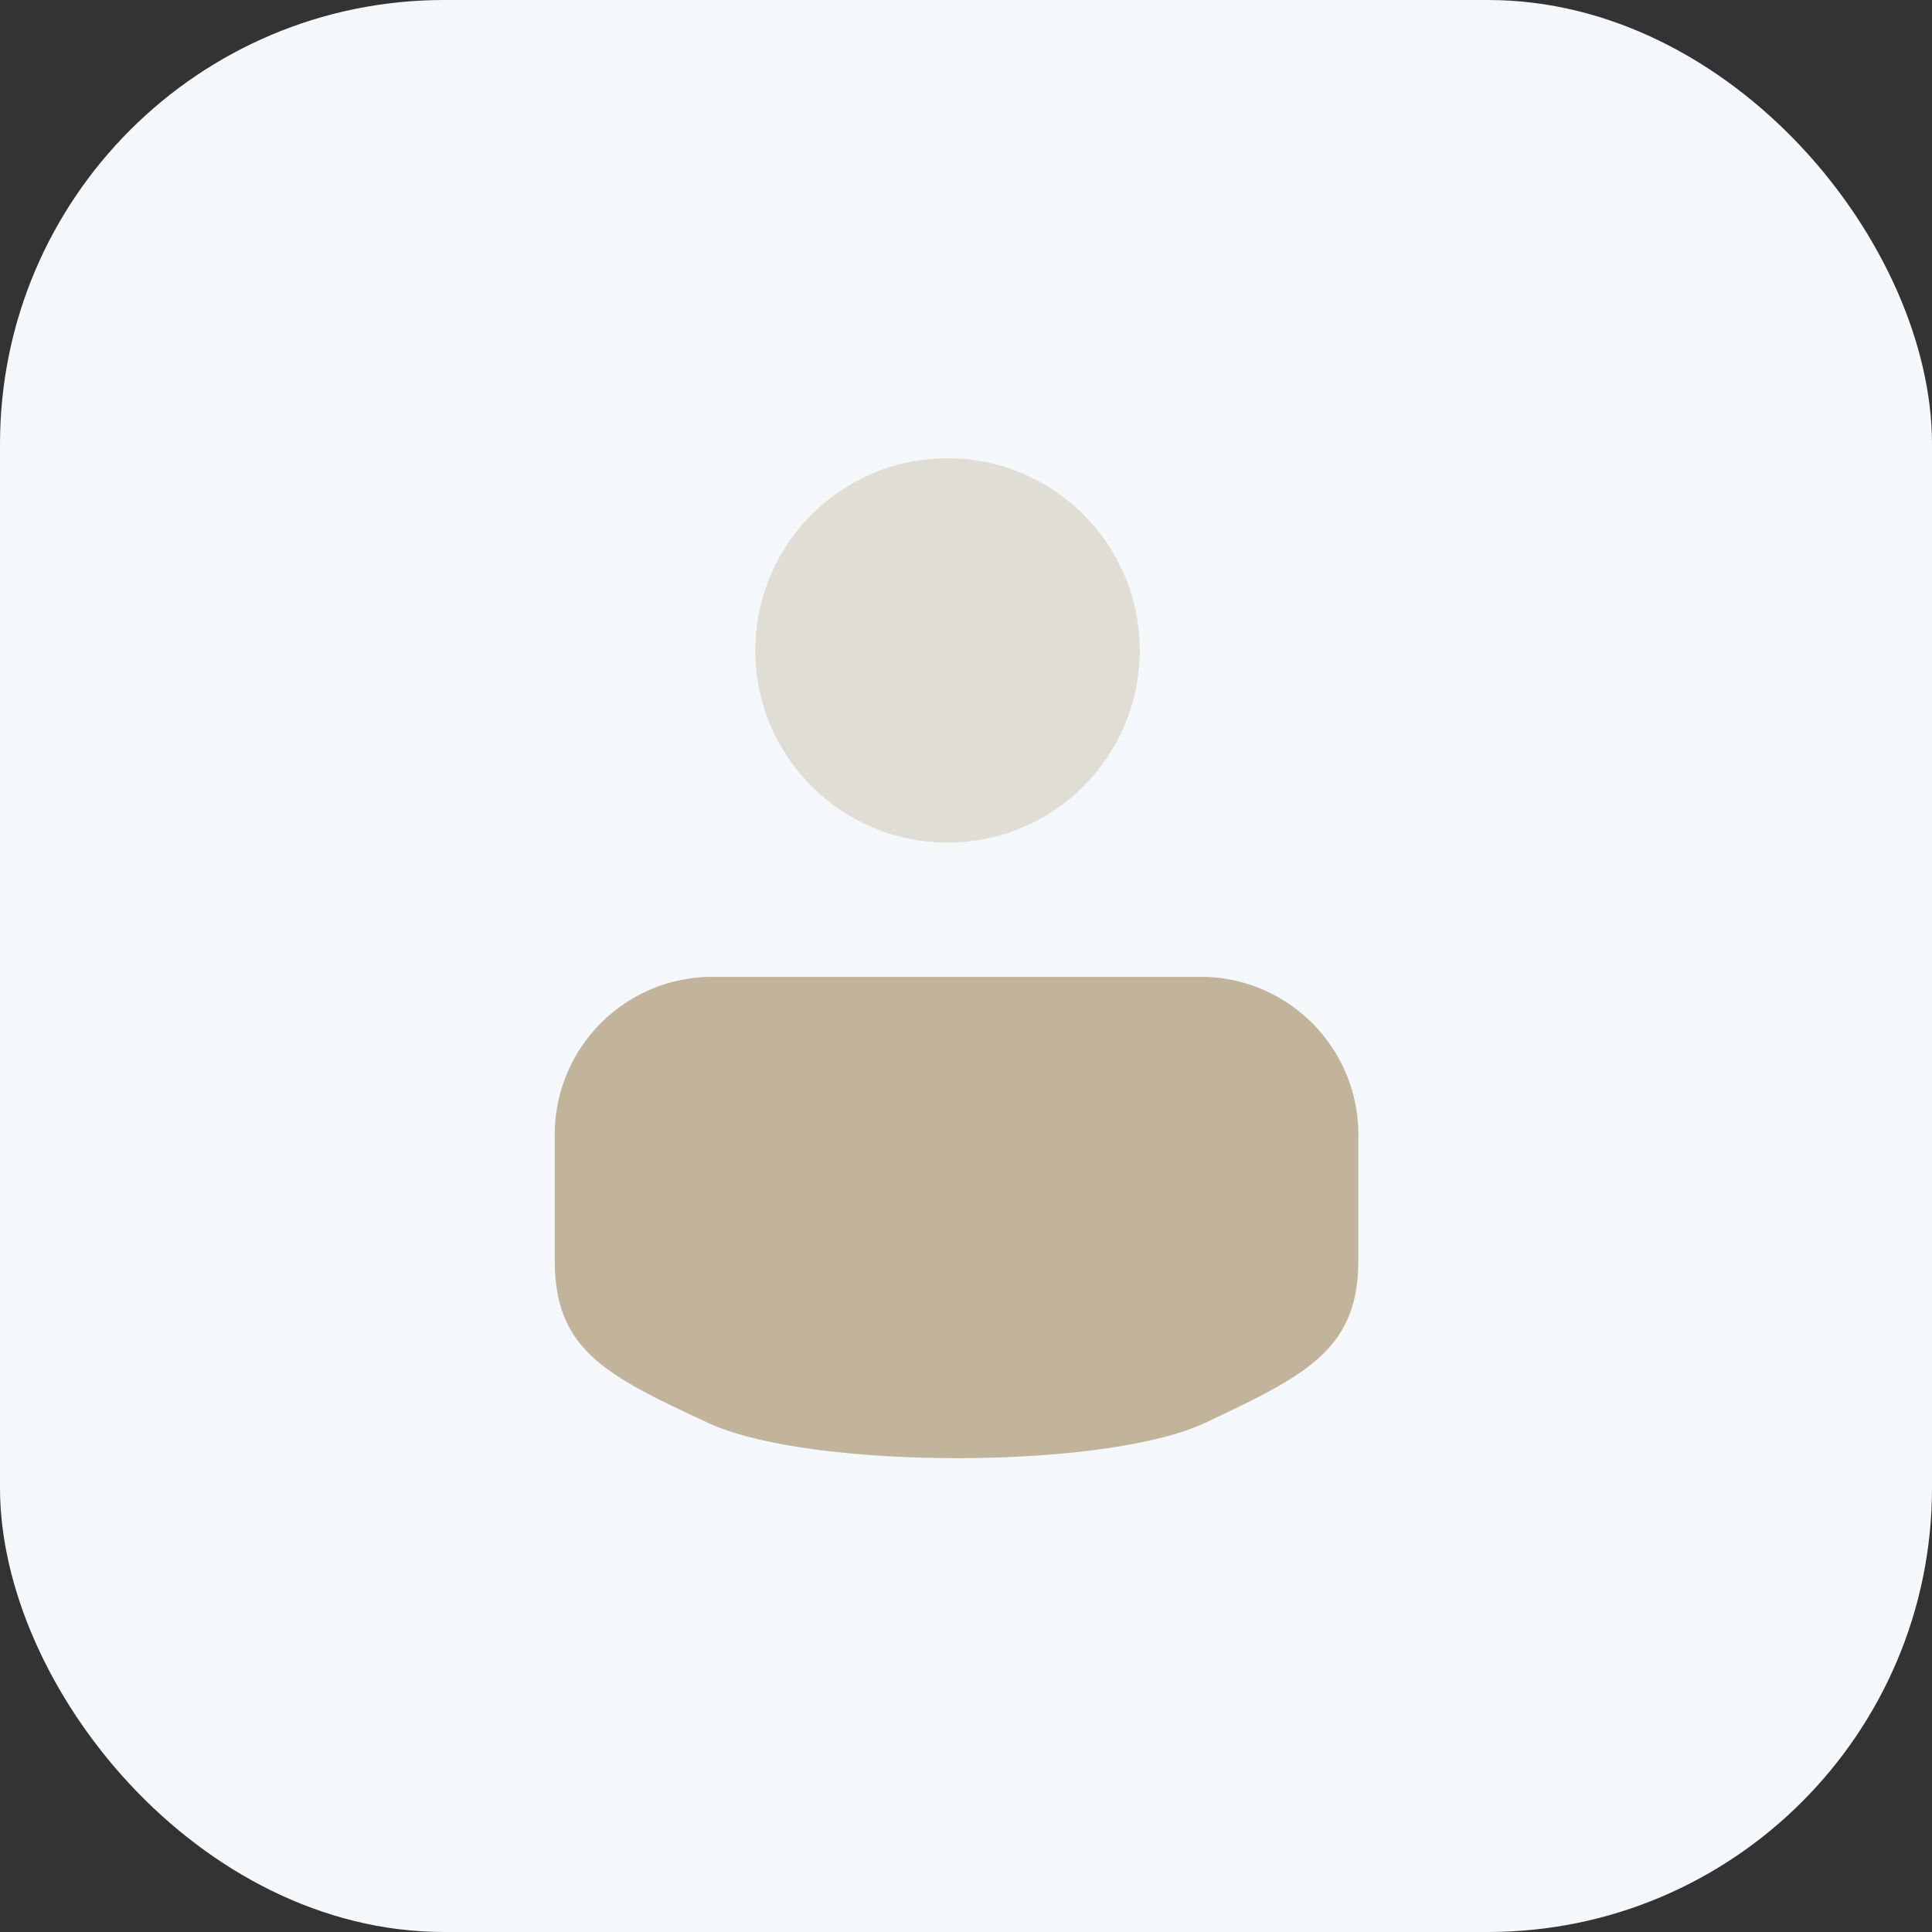 <svg xmlns="http://www.w3.org/2000/svg" width="87" height="87" viewBox="0 0 87 87"><rect x="0" y="0" width="87" height="87" fill="#333333" stroke="none"/><defs><style>.a{fill:#f5f8fb;}.b,.c{fill:#c1b49a;}.b{opacity:0.4;}</style></defs><g transform="translate(-271 -240)"><rect class="a" width="87" height="87" rx="20" transform="translate(271 240)"/><g transform="translate(295.982 260.637)"><ellipse class="b" cx="8.656" cy="8.653" rx="8.656" ry="8.653" transform="translate(9.03)"/><path class="c" d="M6.892,0h22.4a7.106,7.106,0,0,1,6.892,7.3V12.78c0,4.033-2.406,5.178-6.892,7.3s-17.838,2.125-22.4,0S0,16.813,0,12.78V7.3A7.106,7.106,0,0,1,6.892,0Z" transform="translate(0 23.353)"/></g></g></svg>
